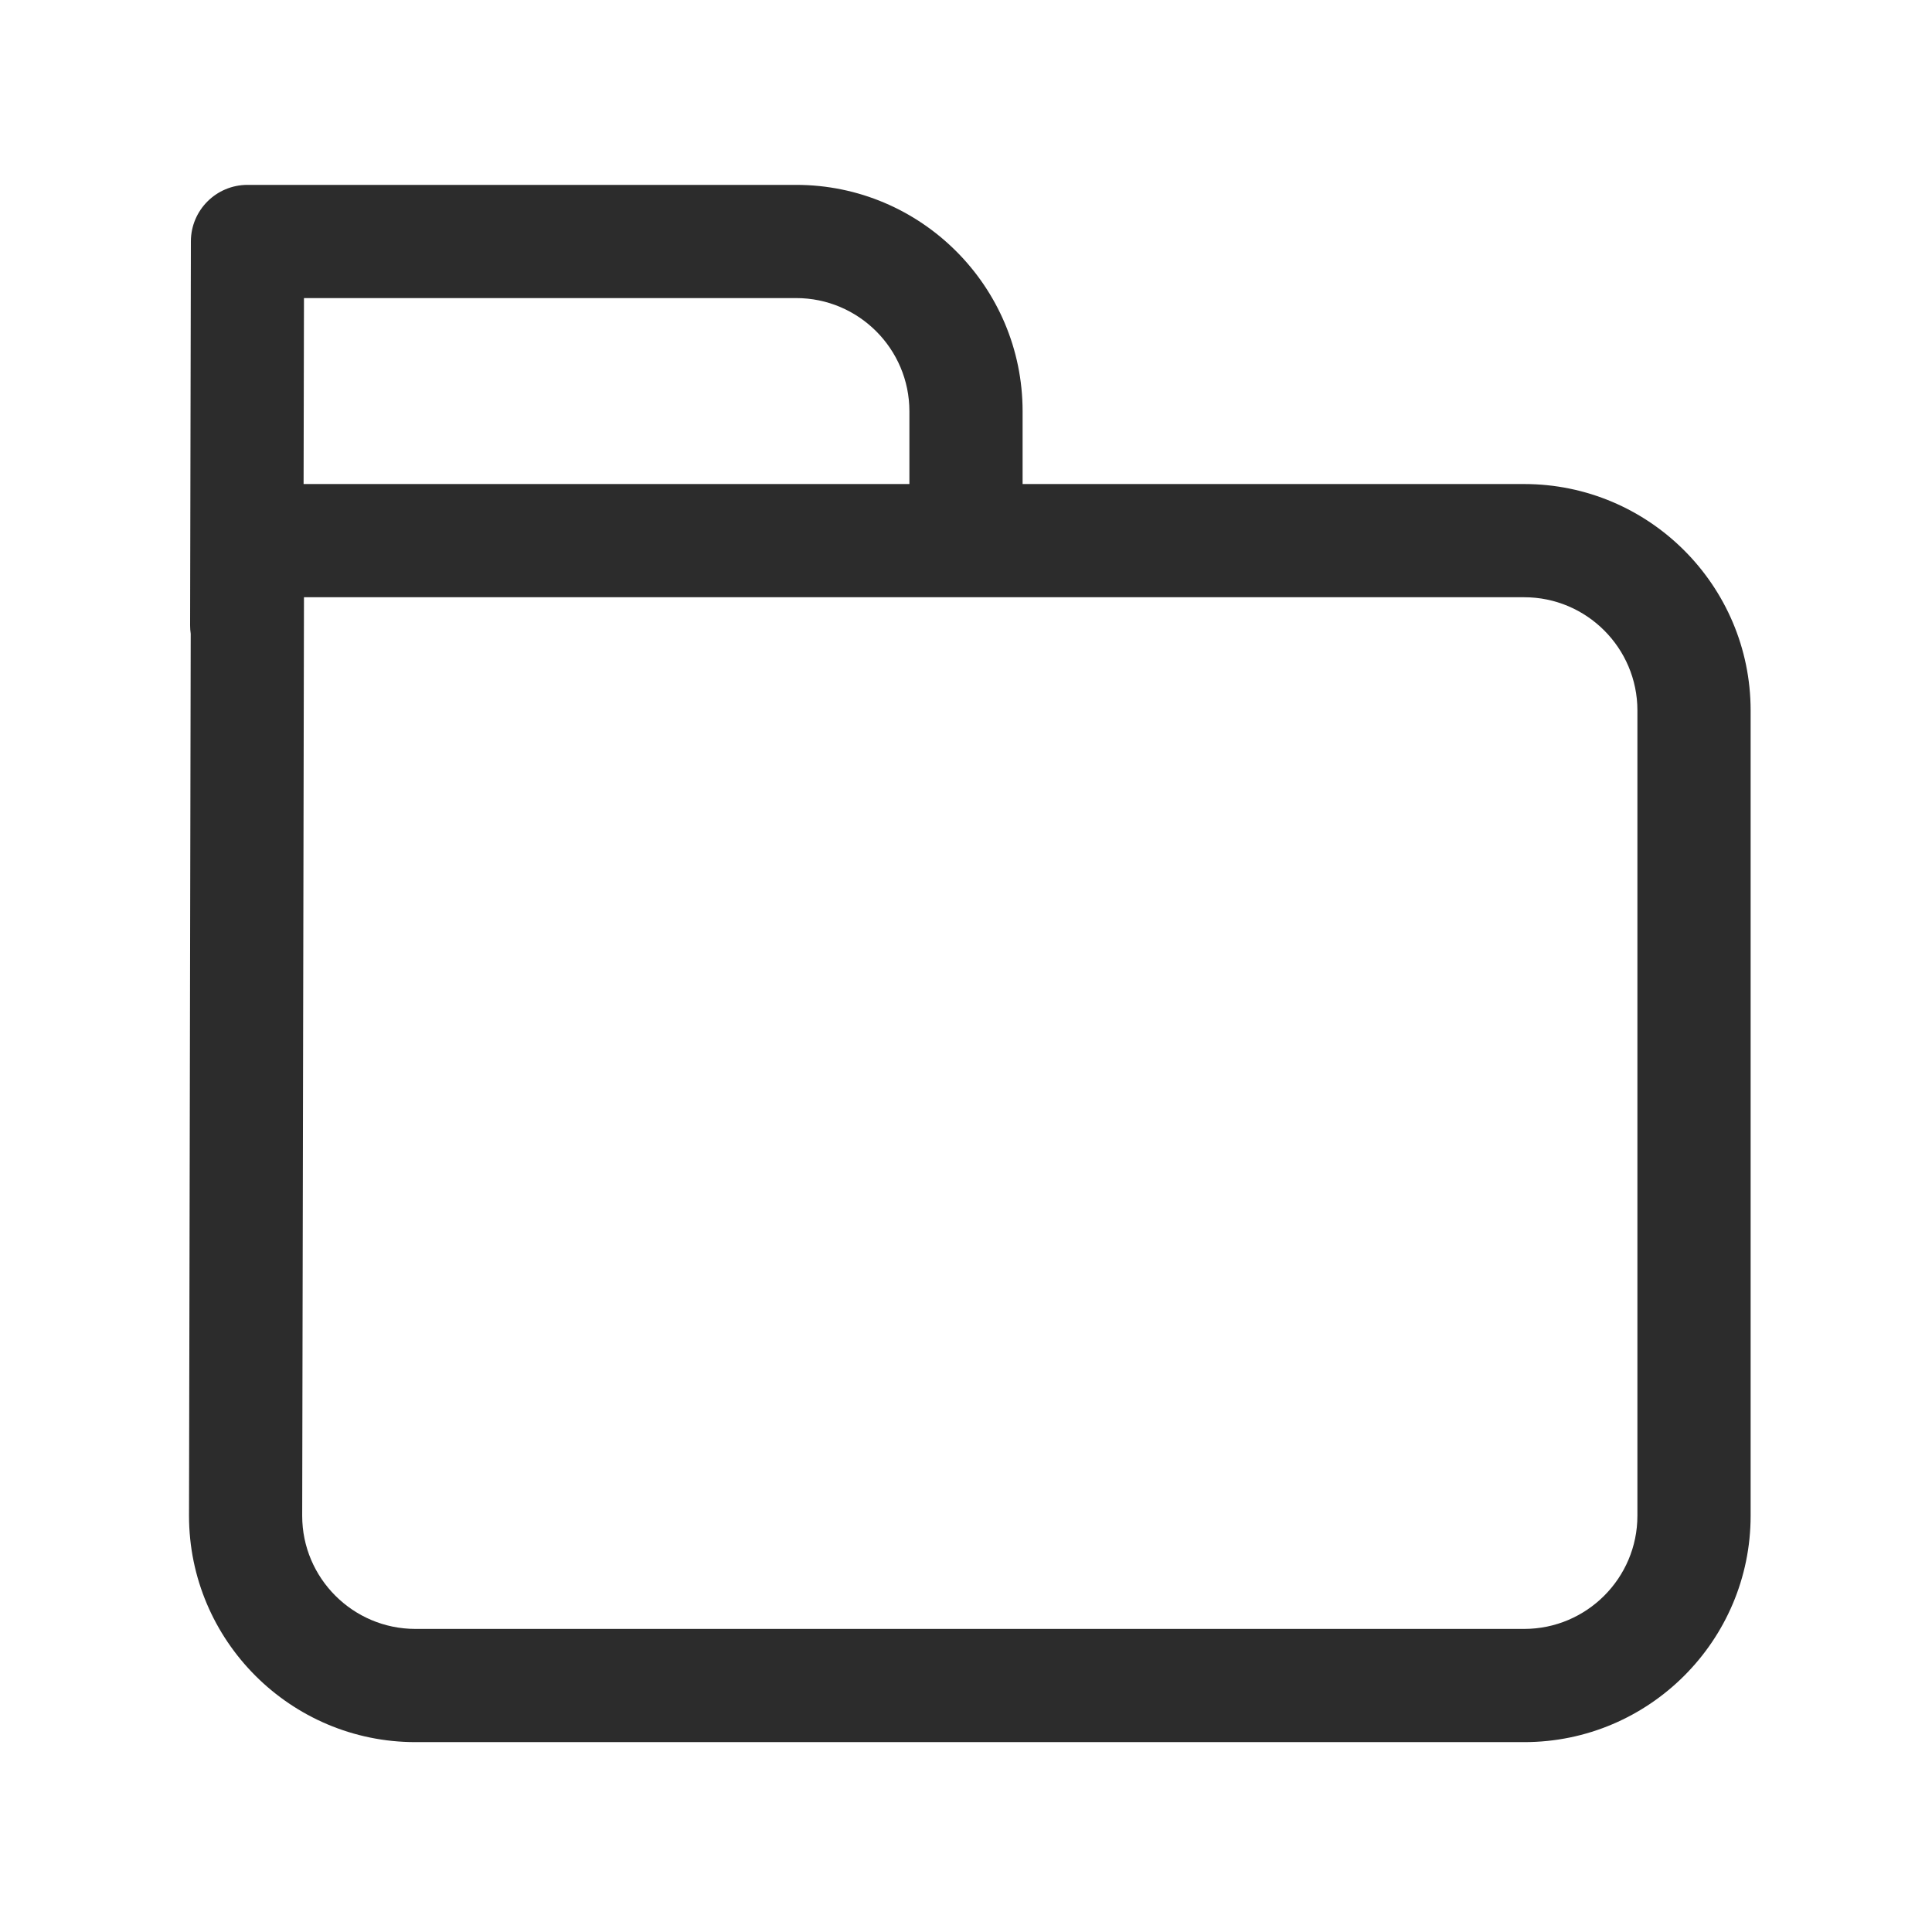 <?xml version="1.0" standalone="no"?><!DOCTYPE svg PUBLIC "-//W3C//DTD SVG 1.1//EN" "http://www.w3.org/Graphics/SVG/1.1/DTD/svg11.dtd"><svg t="1717556285615" class="icon" viewBox="0 0 1024 1024" version="1.1" xmlns="http://www.w3.org/2000/svg" p-id="1486" width="200" height="200" xmlns:xlink="http://www.w3.org/1999/xlink"><path d="M807.86 256.55H542v-38.56c0-66.17-53.83-120-120-120H131.17c-16.54 0-29.97 13.39-30 29.94l-0.41 203.56c0 1.5 0.11 2.98 0.32 4.43l-0.9 467.44c0 66.17 53.83 120 120 120h587.69c66.17 0 120-53.83 120-120V376.55c-0.01-66.16-53.84-120-120.01-120zM422 157.99c33.08 0 60 26.92 60 60v38.56H160.91l0.2-98.56H422z m445.86 645.37c0 33.08-26.92 60-60 60H220.17c-33.08 0-60-26.92-60-59.94l0.94-486.87h646.75c33.08 0 60 26.92 60 60v426.81z" p-id="1487" fill="#2c2c2c"></path></svg>
